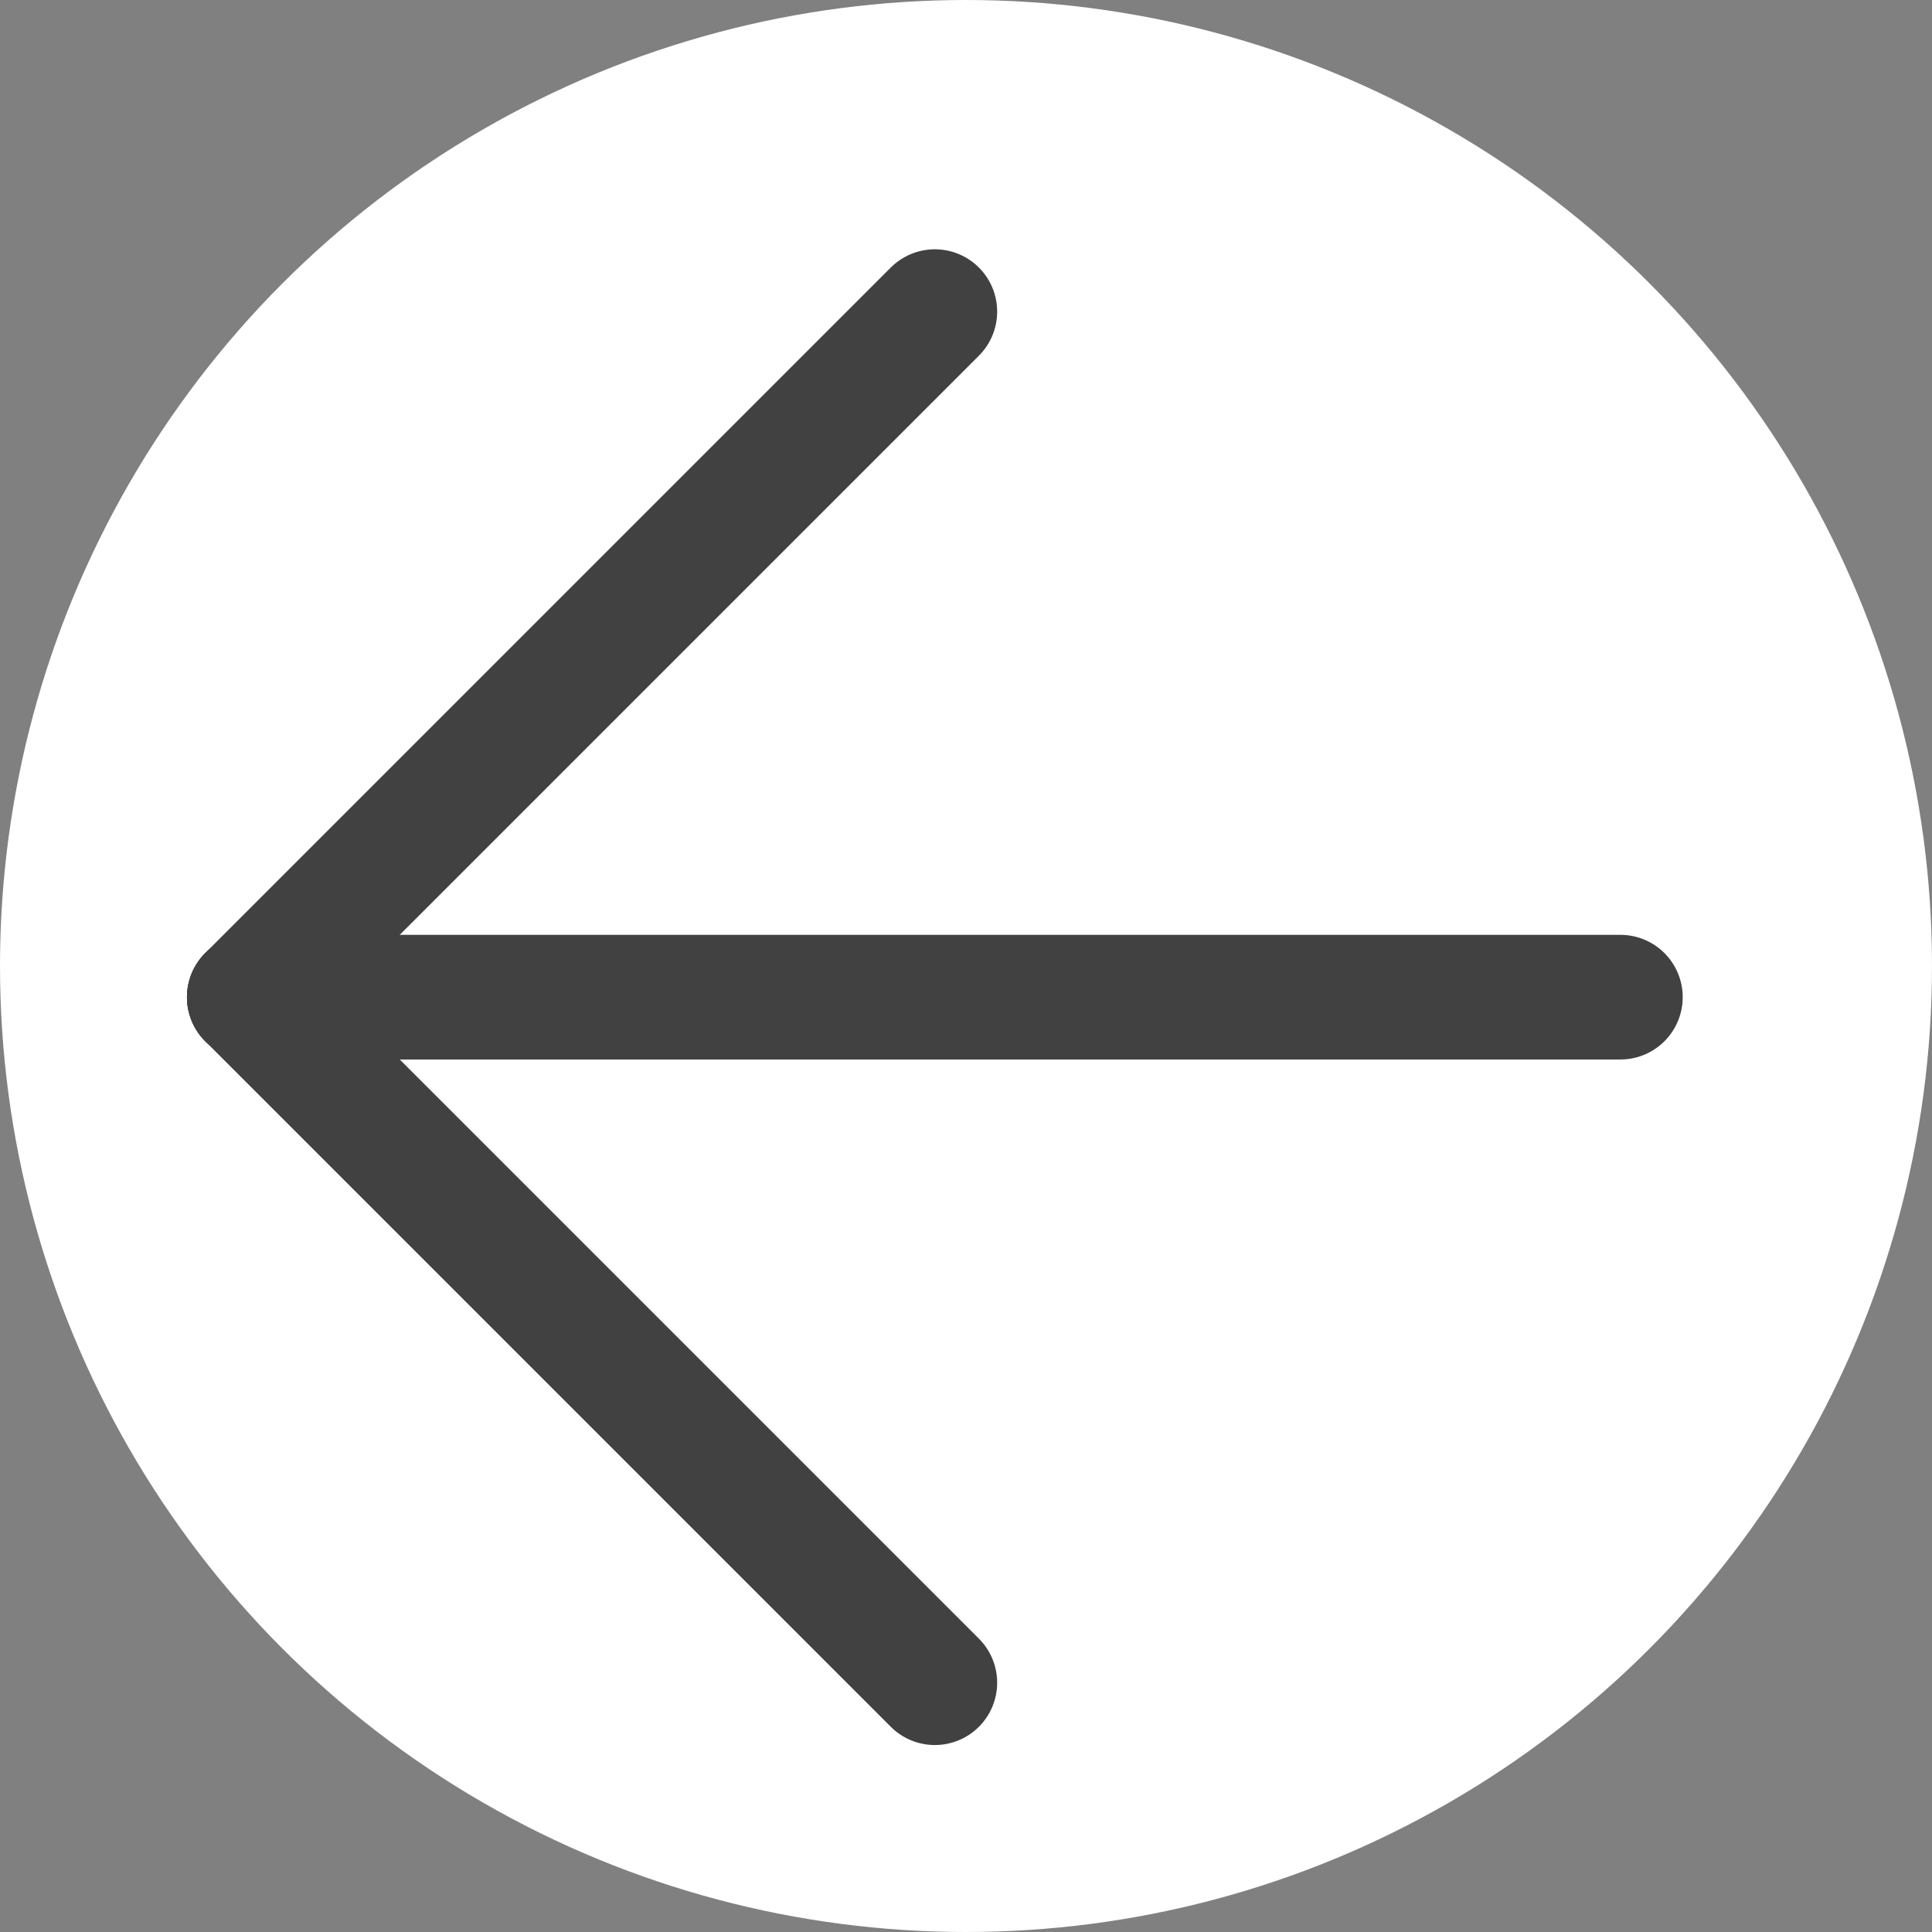 <svg id="Component_5_1" data-name="Component 5 – 1" xmlns="http://www.w3.org/2000/svg" width="31" height="31" viewBox="0 0 31 31">
  <rect x="0" y="0" width="31" height="31" fill="#808080" stroke="none"/>
  <circle id="Ellipse_1" data-name="Ellipse 1" cx="15.5" cy="15.5" r="15.5" fill="#fff"/>
  <g id="Group_760" data-name="Group 760" transform="translate(-410 -56)">
    <line id="Line_1" data-name="Line 1" x1="22" transform="translate(414 72)" fill="none" stroke="#414141" stroke-linecap="round" stroke-width="2"/>
    <line id="Line_2" data-name="Line 2" x1="11" y2="11" transform="translate(414 61)" fill="none" stroke="#414141" stroke-linecap="round" stroke-width="2"/>
    <line id="Line_3" data-name="Line 3" x1="11" y1="11" transform="translate(414 72)" fill="none" stroke="#414141" stroke-linecap="round" stroke-width="2"/>
  </g>
</svg>
